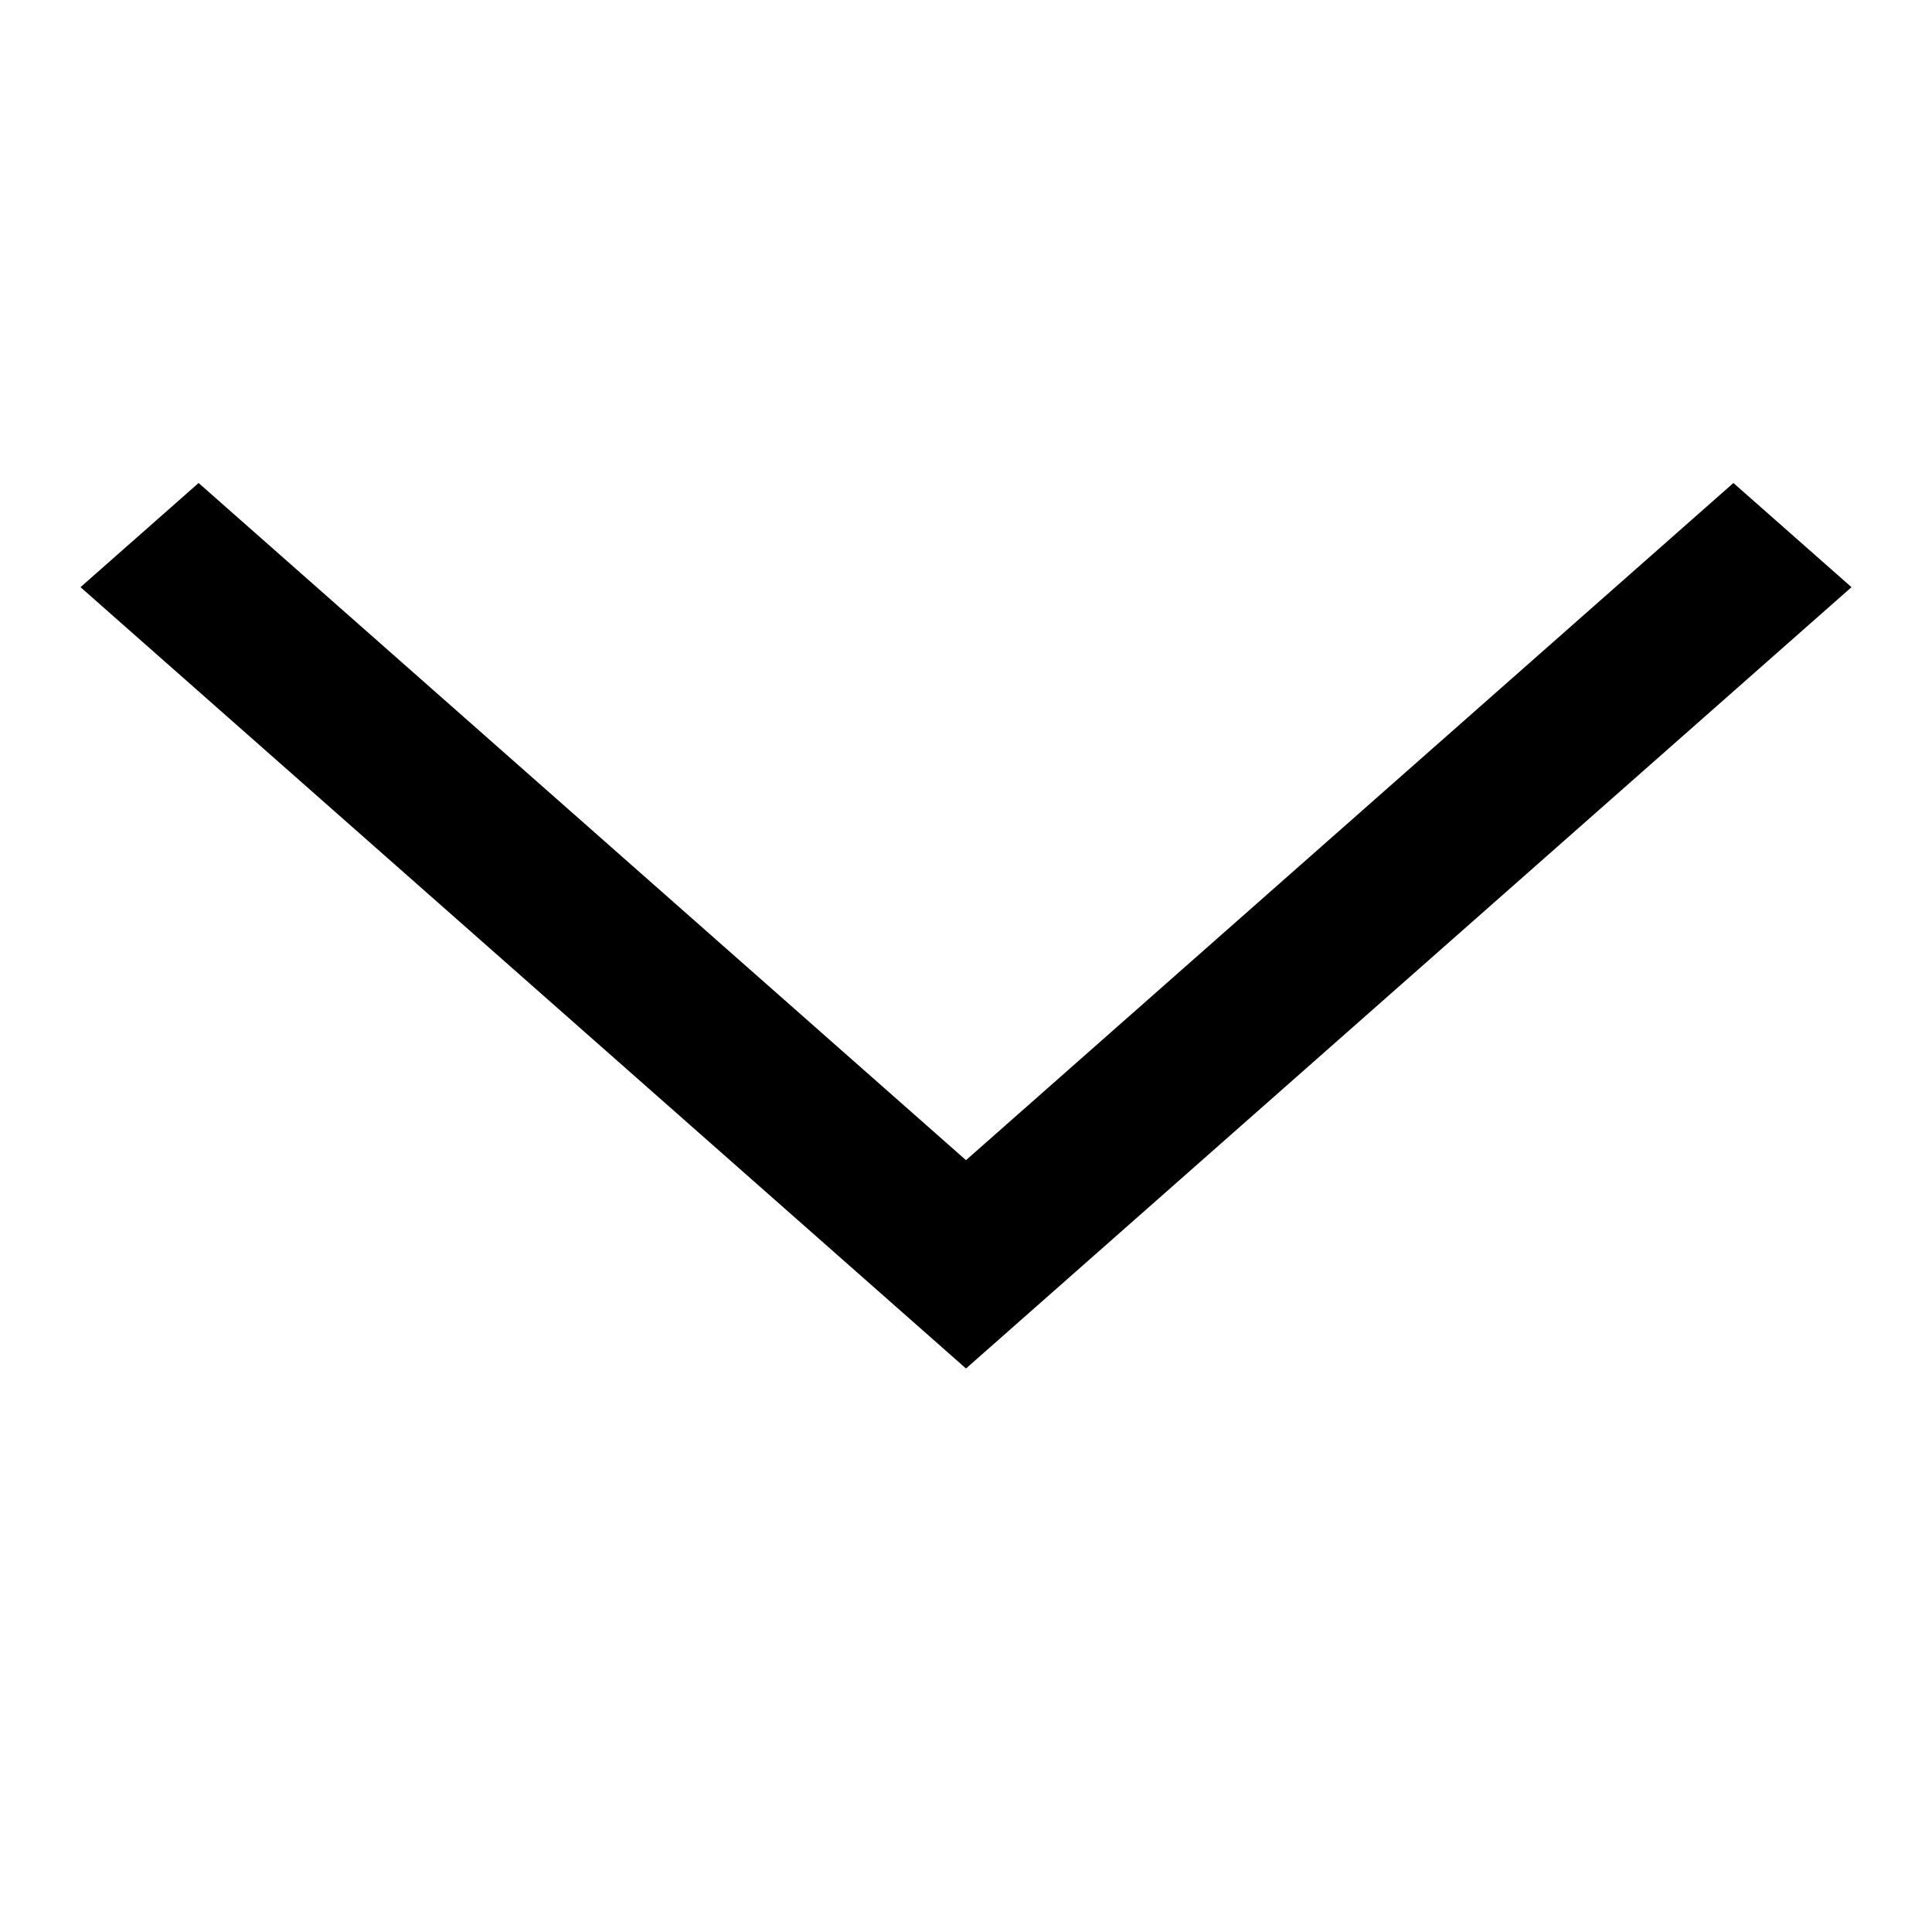 <svg width="24" height="24" viewBox="0 0 24 24" fill="none" xmlns="http://www.w3.org/2000/svg">
<g id="expand_more_FILL0_wght200_GRAD0_opsz24 1">
<path id="Vector" d="M12 17L1 7.294L2.467 6L12 14.412L21.533 6L23 7.294L12 17Z" fill="black"/>
</g>
</svg>
